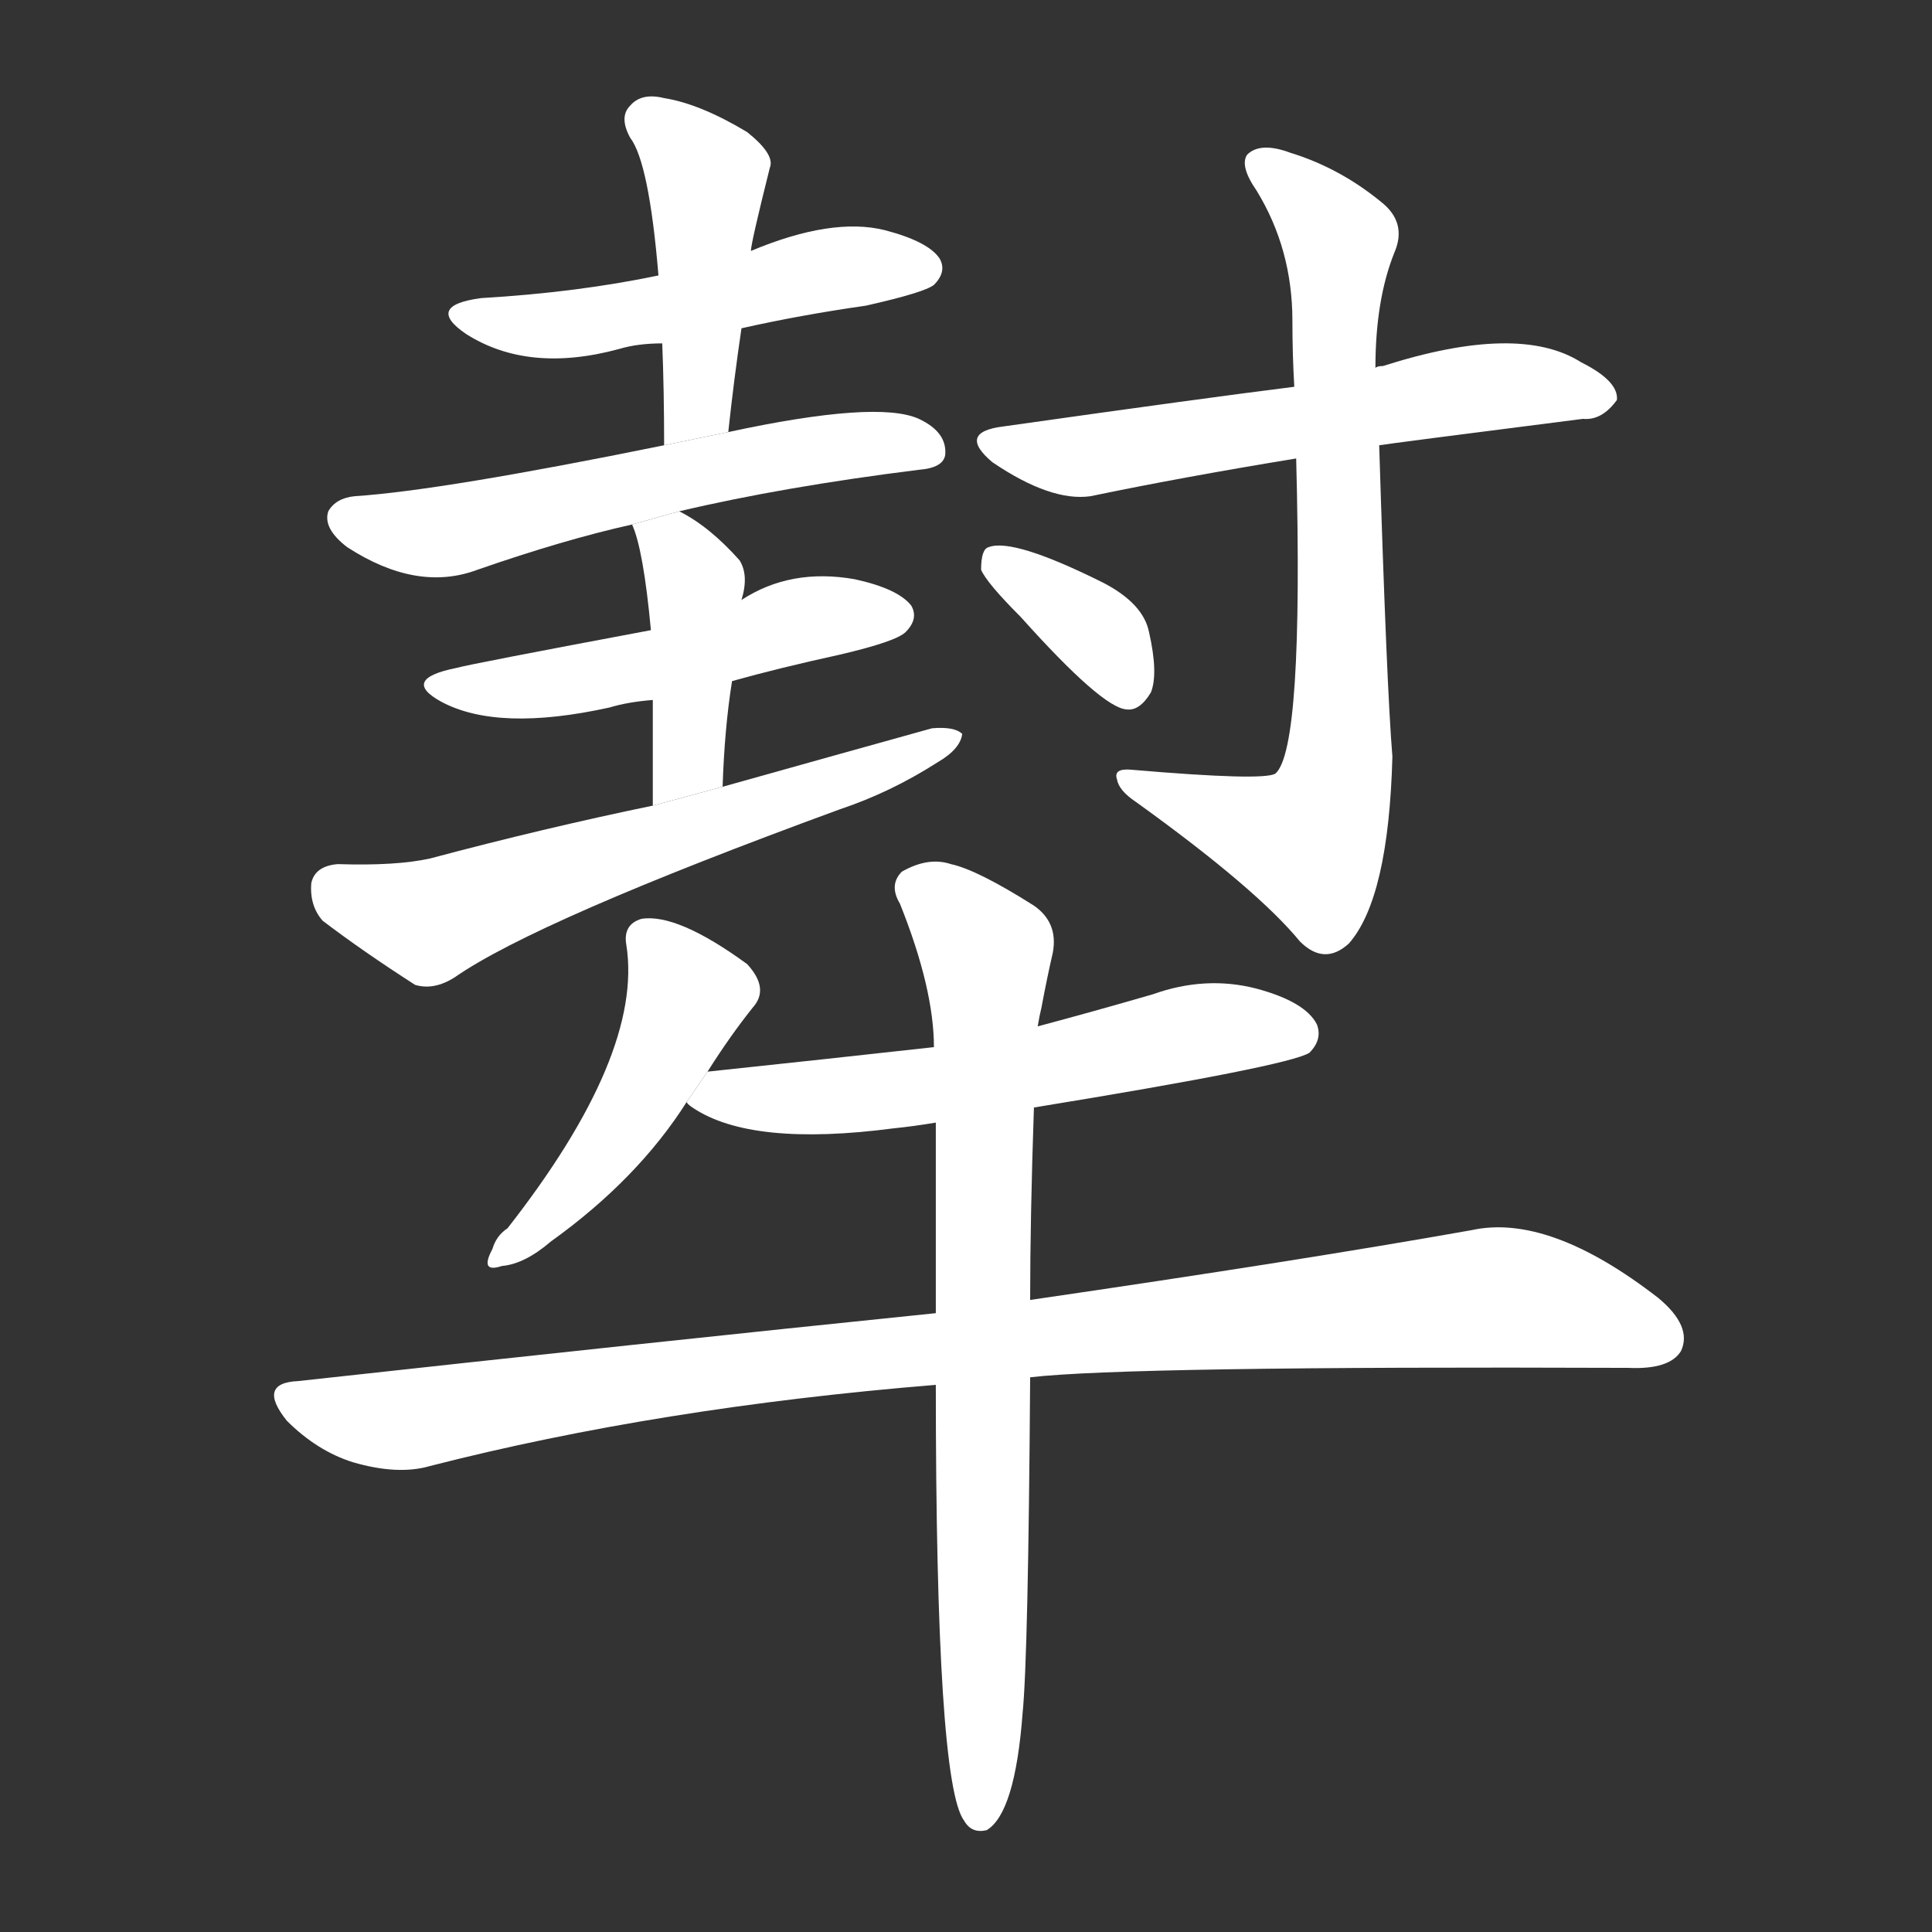 <!-- u728e_feng1_the_zebu_or_humped_ox -->
<!-- 728E -->
<!--  -->
<!--  -->
<svg viewBox="0 0 1024 1024">
  <rect x="0" y="0" width="1024" height="1024" fill="#333333" stroke="none"/>
  <g transform="scale(1, -1) translate(0, -900)">
    <path fill="#FFFFFF" d="M 393 726 Q 424 733 459 738 Q 490 745 495 749 Q 502 756 498 763 Q 492 772 469 778 Q 441 785 398 767 L 349 754 Q 306 745 255 742 Q 225 738 247 723 Q 280 702 328 715 Q 338 718 351 718 L 393 726 Z"></path>
    <path fill="#FFFFFF" d="M 386 671 Q 389 699 393 726 L 398 767 Q 398 771 408 811 Q 411 818 396 830 Q 371 845 352 848 Q 340 851 334 844 Q 328 838 334 827 Q 344 814 349 754 L 351 718 Q 352 693 352 664 L 386 671 Z"></path>
    <path fill="#FFFFFF" d="M 360 629 Q 415 642 487 651 Q 500 652 501 659 Q 502 671 487 678 Q 465 688 386 671 L 352 664 Q 234 640 188 637 Q 178 636 174 629 Q 171 620 184 610 Q 221 586 253 598 Q 299 614 335 622 L 360 629 Z"></path>
    <path fill="#FFFFFF" d="M 388 539 Q 413 546 445 553 Q 475 560 480 565 Q 487 572 483 579 Q 476 588 453 593 Q 419 599 393 582 L 345 566 Q 249 548 242 546 Q 212 540 234 528 Q 264 512 323 525 Q 333 528 346 529 L 388 539 Z"></path>
    <path fill="#FFFFFF" d="M 383 483 Q 384 514 388 539 L 393 582 Q 397 595 392 603 Q 376 621 360 629 L 335 622 Q 341 609 345 566 L 346 529 Q 346 507 346 473 L 383 483 Z"></path>
    <path fill="#FFFFFF" d="M 346 473 Q 288 461 228 445 Q 210 441 179 442 Q 167 441 165 432 Q 164 420 171 412 Q 192 396 220 378 Q 230 375 241 382 Q 284 412 445 471 Q 472 480 497 496 Q 509 503 510 511 Q 506 515 494 514 Q 440 499 383 483 L 346 473 Z"></path>
    <path fill="#FFFFFF" d="M 731 664 Q 737 665 839 678 Q 849 677 857 688 Q 858 698 838 708 Q 805 729 733 706 Q 730 706 729 705 L 686 695 Q 638 689 532 674 Q 507 671 526 655 Q 557 634 578 637 Q 626 647 687 657 L 731 664 Z"></path>
    <path fill="#FFFFFF" d="M 687 657 Q 691 503 676 490 Q 670 486 600 492 Q 590 493 592 487 Q 593 481 602 475 Q 666 429 689 401 Q 702 388 715 400 Q 736 424 738 499 Q 735 535 731 664 L 729 705 Q 729 741 739 766 Q 746 782 732 793 Q 710 811 684 819 Q 668 825 661 818 Q 657 812 666 799 Q 685 768 685 730 Q 685 712 686 695 L 687 657 Z"></path>
    <path fill="#FFFFFF" d="M 541 573 Q 584 525 597 524 Q 604 523 610 533 Q 614 543 609 565 Q 606 580 585 591 Q 537 615 524 610 Q 520 609 520 598 Q 523 591 541 573 Z"></path>
    <path fill="#FFFFFF" d="M 375 332 Q 387 351 399 366 Q 408 376 396 389 Q 359 416 340 413 Q 330 410 332 399 Q 341 341 269 249 Q 263 245 261 238 Q 254 225 266 229 Q 278 230 292 242 Q 338 275 364 316 L 375 332 Z"></path>
    <path fill="#FFFFFF" d="M 548 313 Q 683 335 694 342 Q 701 349 698 357 Q 692 369 666 376 Q 639 383 611 373 Q 580 364 550 356 L 495 345 Q 441 339 375 332 L 364 316 Q 364 315 367 313 Q 398 292 474 302 Q 484 303 496 305 L 548 313 Z"></path>
    <path fill="#FFFFFF" d="M 546 170 Q 597 176 863 175 Q 885 174 891 184 Q 897 197 879 212 Q 821 257 780 248 Q 690 232 546 211 L 496 204 Q 340 188 158 168 Q 136 167 152 147 Q 168 131 187 125 Q 211 118 228 123 Q 349 154 496 166 L 546 170 Z"></path>
    <path fill="#FFFFFF" d="M 496 166 Q 496 -45 511 -65 Q 515 -72 523 -70 Q 538 -61 542 -8 Q 545 22 546 170 L 546 211 Q 546 254 548 313 L 550 356 Q 551 362 552 366 Q 555 382 558 395 Q 561 411 548 420 Q 518 439 504 442 Q 492 446 478 438 Q 471 431 477 421 Q 495 376 495 345 L 496 305 Q 496 260 496 204 L 496 166 Z"></path>
  </g>
</svg>

